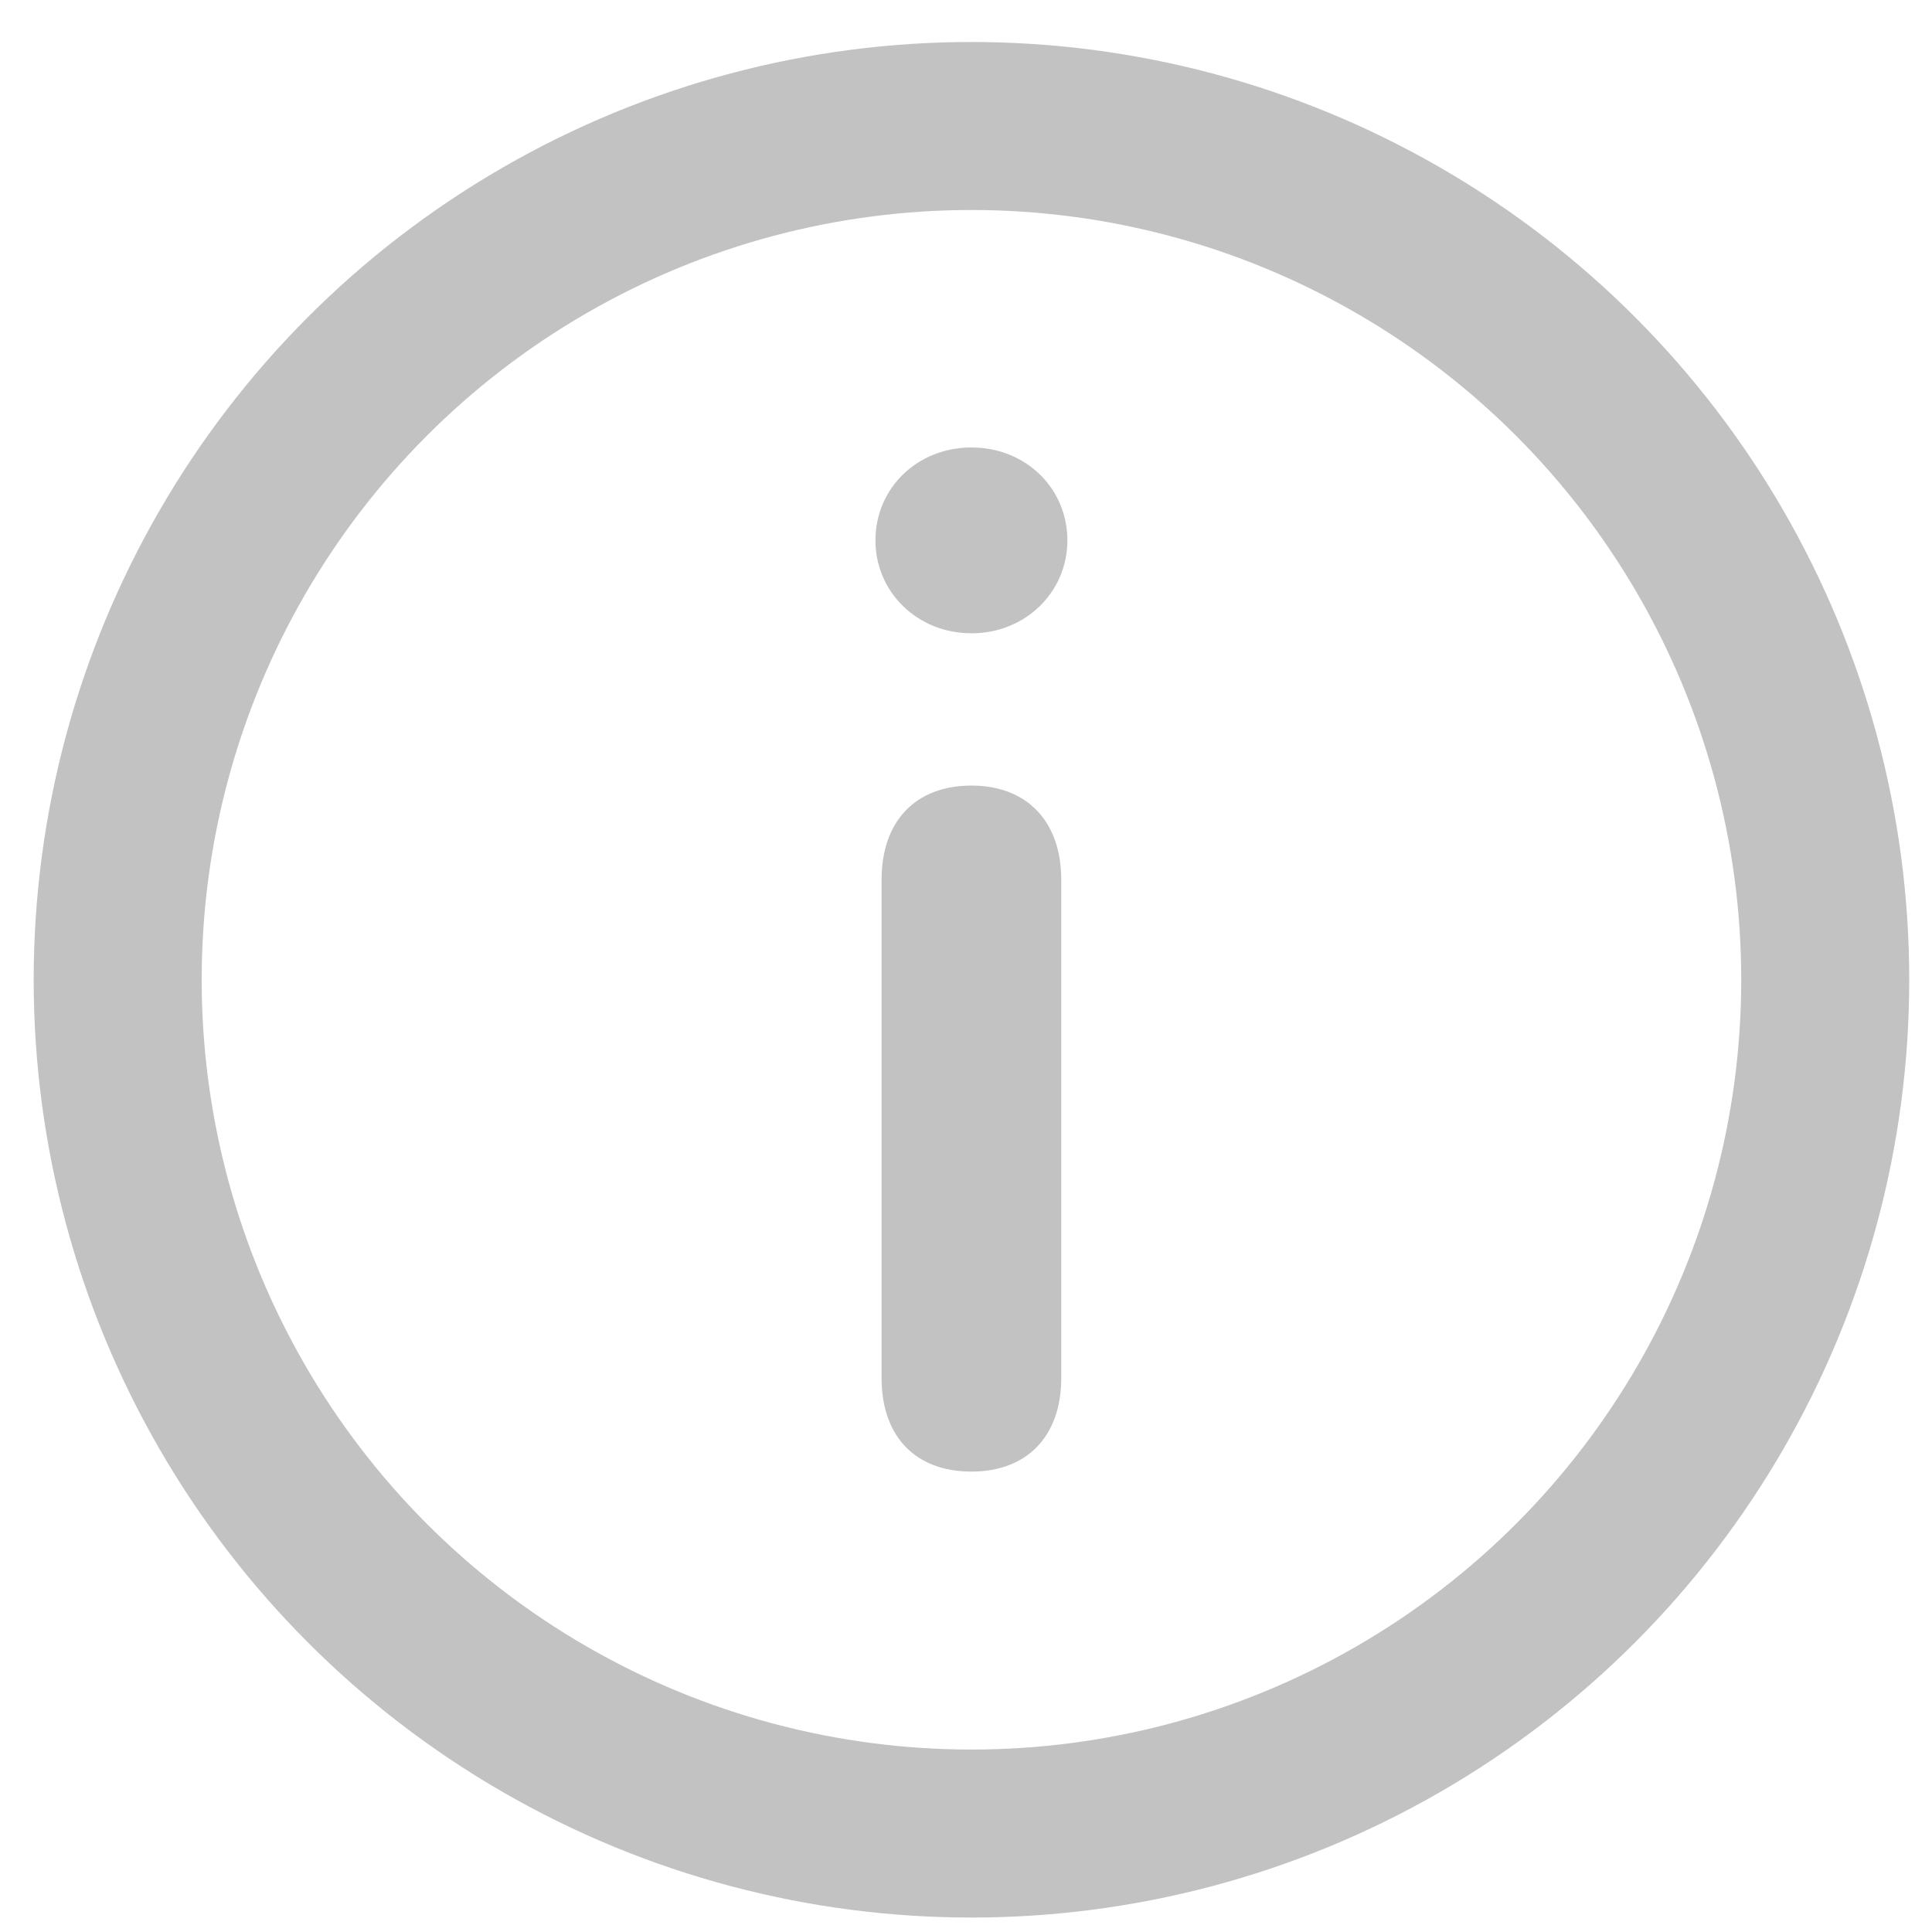 <?xml version="1.0" encoding="UTF-8"?>
<svg width="23px" height="23px" viewBox="0 0 23 23" version="1.1" xmlns="http://www.w3.org/2000/svg" xmlns:xlink="http://www.w3.org/1999/xlink">
    <!-- Generator: Sketch 61.2 (89653) - https://sketch.com -->
    <desc>Created with Sketch.</desc>
    <g id="Skeleton" stroke="none" stroke-width="1" fill="none" fill-rule="evenodd">
        <g id="WebUI-Skeleton-Dashboard" transform="translate(-123, -1514)">
            <g id="button-about" transform="translate(98, 1500)">
                <g id="icon-i" transform="translate(25.401, 14.5)">
                    <path d="M11.164,7.039 C11.808,7.039 12.306,6.548 12.306,5.933 C12.306,5.311 11.808,4.827 11.164,4.827 C10.519,4.827 10.021,5.311 10.021,5.933 C10.021,6.548 10.519,7.039 11.164,7.039 Z M11.164,17.019 C11.823,17.019 12.233,16.601 12.233,15.905 L12.233,9.973 C12.233,9.277 11.823,8.852 11.164,8.852 C10.497,8.852 10.094,9.277 10.094,9.973 L10.094,15.905 C10.094,16.601 10.497,17.019 11.164,17.019 Z" id="i" fill="#C2C2C2" fill-rule="nonzero"></path>
                    <circle id="Oval" stroke="#C2C2C2" stroke-width="2" cx="11.164" cy="11.164" r="10.164"></circle>
                </g>
            </g>
        </g>
    </g>
</svg>